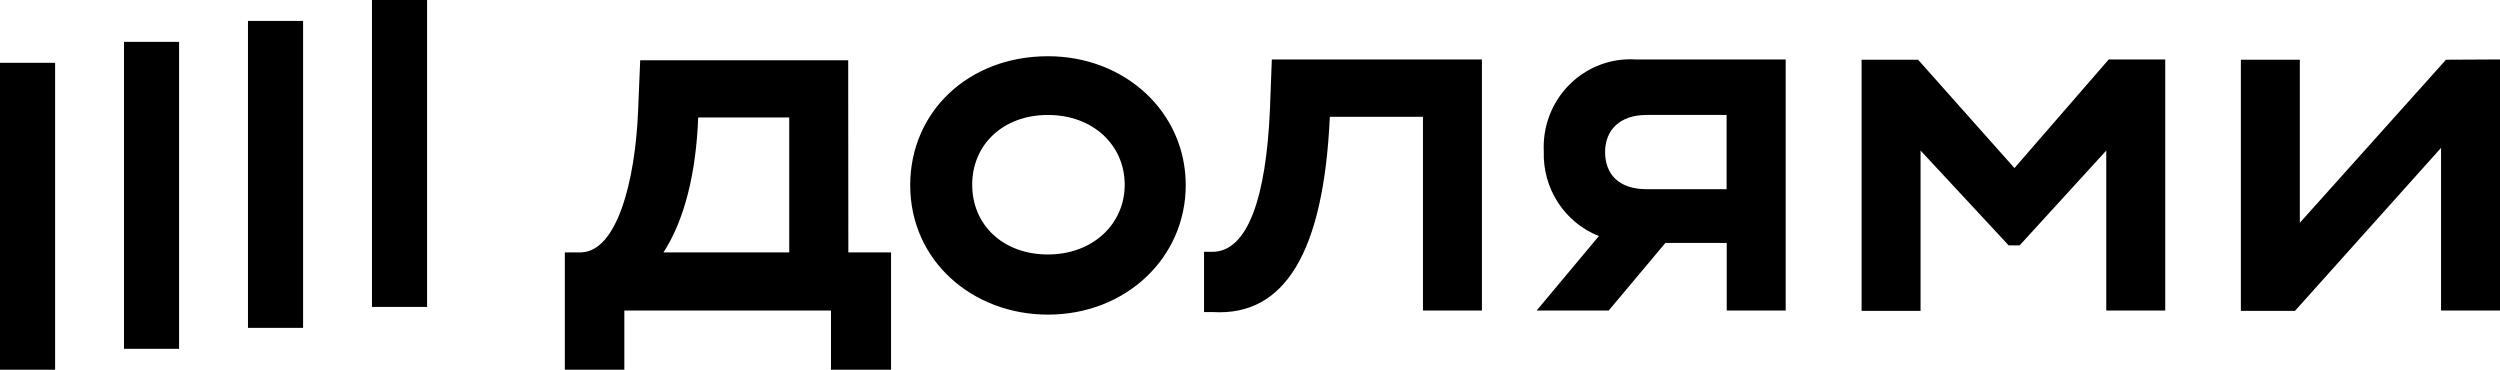 <svg width="142" height="21" viewBox="0 0 142 21" fill="none" xmlns="http://www.w3.org/2000/svg">
<path d="M114.425 9.549L108.947 3.392H105.739V17.656H109.088V8.551L114.096 13.939H114.714L119.636 8.551V17.64H122.985V3.376H119.777L114.433 9.533L114.425 9.549ZM138.933 3.392L130.63 12.655V3.392H127.281V17.656H130.356L138.651 8.4V17.64H142V3.376L138.933 3.392ZM87.687 8.606C87.654 9.636 87.938 10.651 88.498 11.511C89.059 12.371 89.869 13.034 90.817 13.408L87.28 17.64H91.372L94.596 13.797H98.078V17.64H101.427V3.376H92.898C92.208 3.334 91.518 3.439 90.871 3.686C90.224 3.932 89.635 4.314 89.144 4.806C88.652 5.298 88.268 5.889 88.017 6.541C87.766 7.193 87.654 7.891 87.687 8.59V8.606ZM98.071 6.53V10.746H93.516C91.951 10.746 91.169 9.89 91.169 8.638C91.169 7.386 92.014 6.53 93.516 6.53H98.071ZM72.131 6.245C71.919 11.142 70.894 14.304 68.86 14.304H68.39V17.727H68.922C72.945 17.949 75.182 14.391 75.535 6.633H80.824V17.64H84.173V3.376H72.24L72.131 6.245ZM59.525 3.194C54.994 3.194 51.7 6.363 51.7 10.516C51.7 14.819 55.244 17.87 59.525 17.87C63.938 17.87 67.35 14.652 67.35 10.516C67.35 6.379 63.914 3.194 59.525 3.194ZM59.525 14.454C56.958 14.454 55.221 12.766 55.221 10.492C55.221 8.218 56.966 6.53 59.525 6.53C62.083 6.53 63.883 8.242 63.883 10.492C63.883 12.743 62.052 14.454 59.525 14.454ZM48.178 3.423H36.363L36.245 6.268C36.081 10.373 35.017 14.28 33.014 14.335H32.082V21H35.463V17.64H47.2V21H50.612V14.335H48.186L48.178 3.423ZM44.829 14.335H37.685C38.89 12.481 39.54 9.803 39.657 6.673H44.829V14.335ZM24.258 0H21.128V17.434H24.258V0ZM3.13 3.566H0V21H3.13V3.566ZM10.172 2.377H7.043V19.811H10.172V2.377ZM17.215 1.189H14.085V18.623H17.215V1.189Z" fill="black"/>
</svg>
